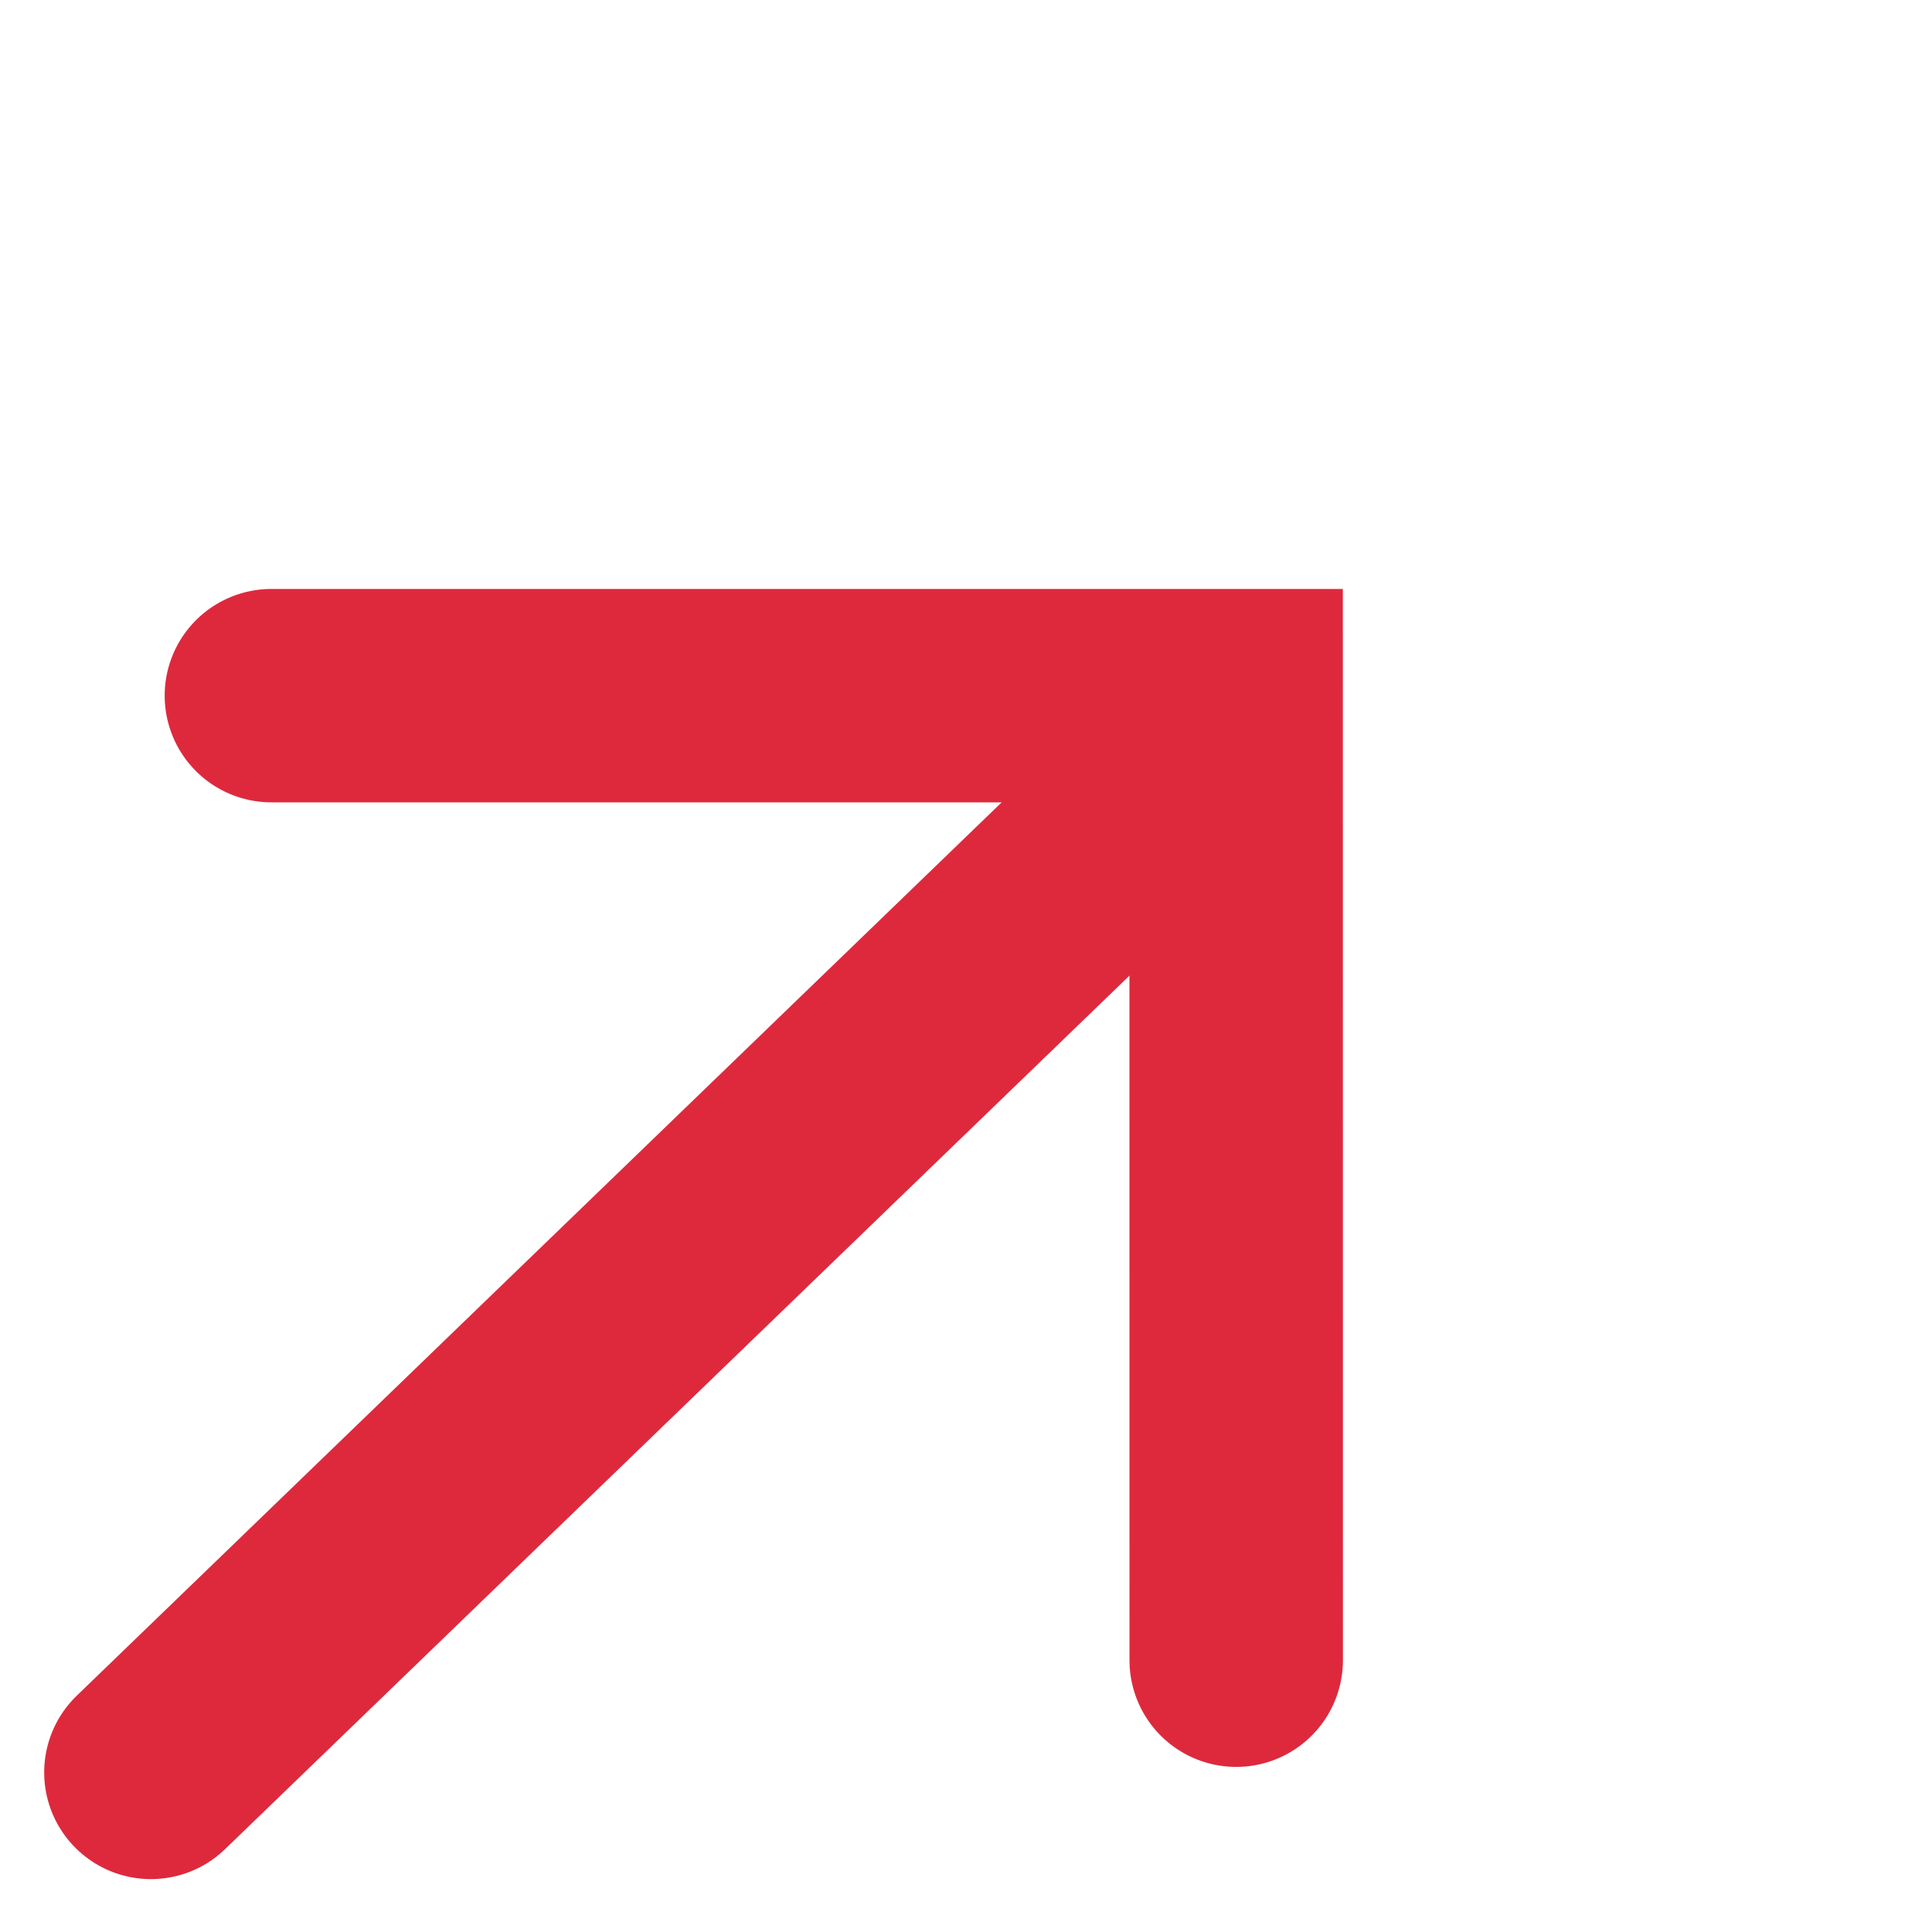<svg xmlns="http://www.w3.org/2000/svg" width="18.103" height="18.026" viewBox="0 0 18.103 18.026">
  <g id="Group_1889" data-name="Group 1889" transform="translate(-893.647 -515.114)">
    <path id="Path_1761" data-name="Path 1761" d="M0,0,6.392,6.392,0,12.785" transform="translate(896.19 521.634) rotate(-45)" fill="none" stroke="#de293d" stroke-linecap="round" stroke-width="2"/>
    <path id="Path_1762" data-name="Path 1762" d="M11716.536,534.383l-8.909,8.607" transform="translate(-10812.566 -11.264)" fill="none" stroke="#de293d" stroke-linecap="round" stroke-width="2"/>
  </g>
</svg>
